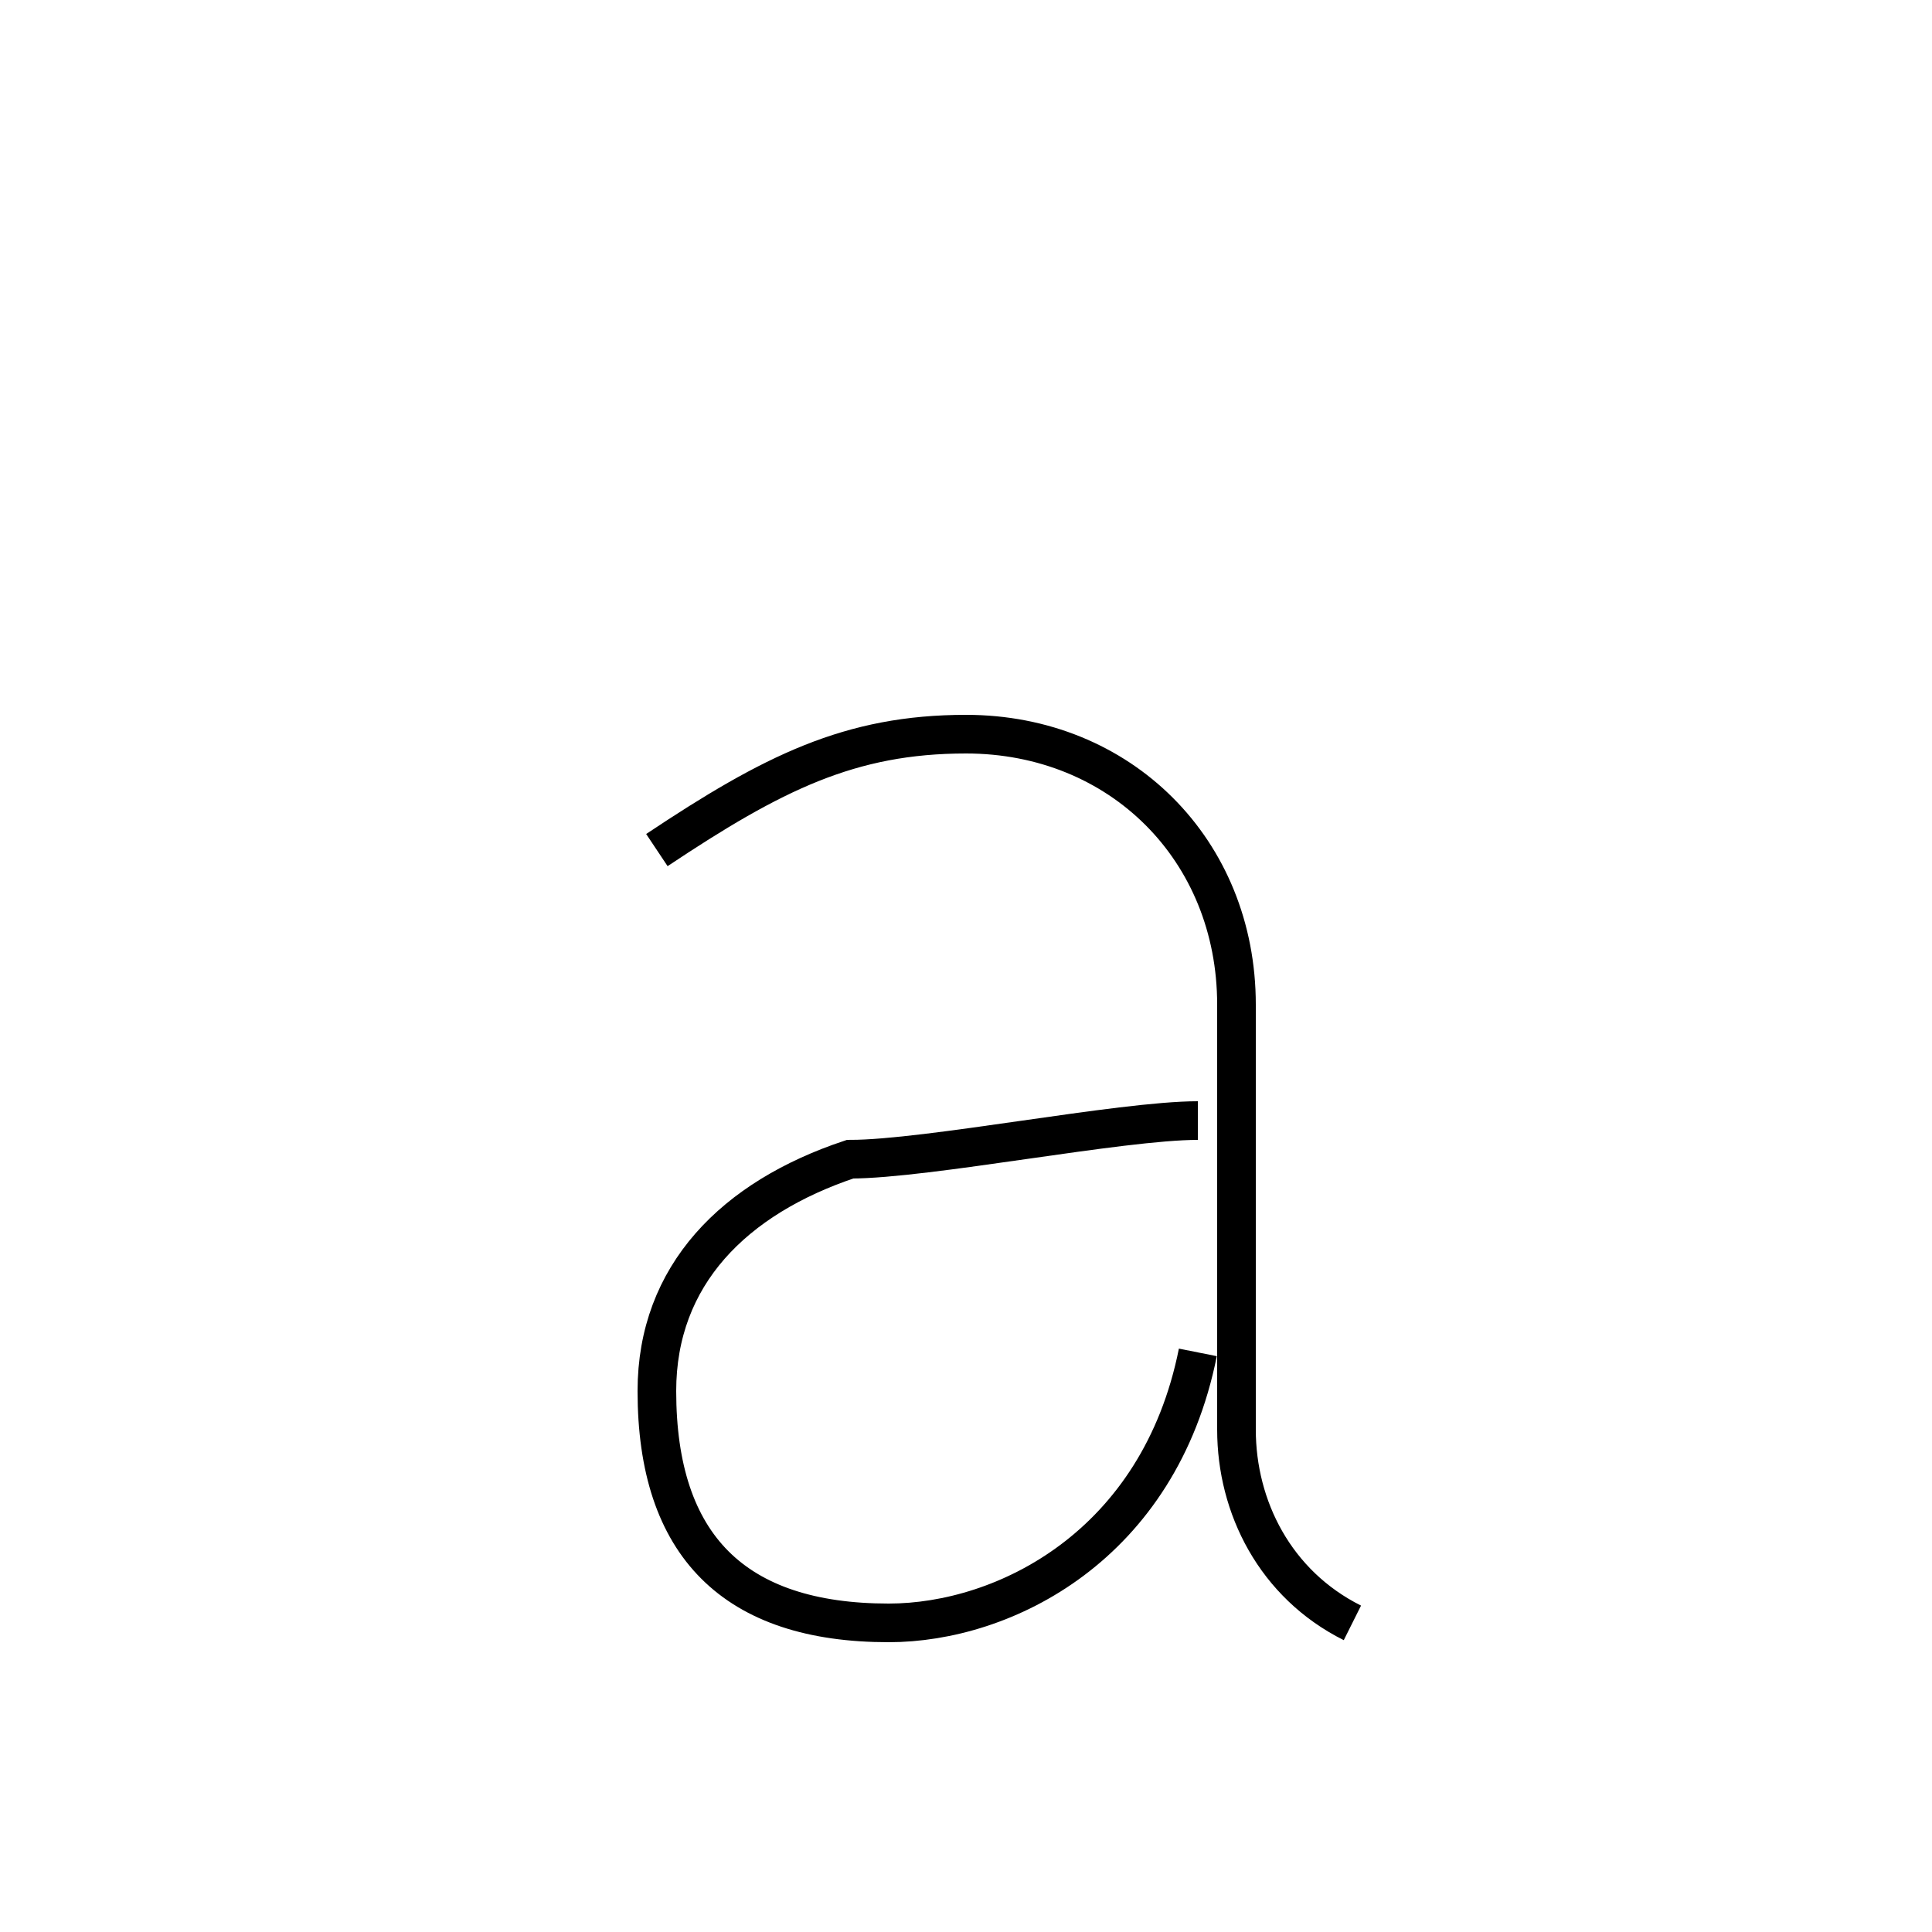 <?xml version='1.0' encoding='utf8'?>
<svg viewBox="0.0 -6.0 50.0 50.0" version="1.1" xmlns="http://www.w3.org/2000/svg">
<rect x="0.0" y="-6.0" width="50.0" height="50.0" fill="#808080" stroke="none"/>
<rect x="-1000" y="-1000" width="2000" height="2000" stroke="white" fill="white"/>
<g style="fill:white;stroke:#000000;  stroke-width:1">
<path d="M 17 -22 C 20 -24 22 -25 25 -25 C 29 -25 32 -22 32 -18 C 32 -14 32 -8 32 -7 C 32 -5 33 -3 35 -2 M 31 -15 C 29 -15 24 -14 22 -14 C 19 -13 17 -11 17 -8 C 17 -4 19 -2 23 -2 C 26 -2 30 -4 31 -9" transform="translate(0.0 38.0)" />
</g>
</svg>
